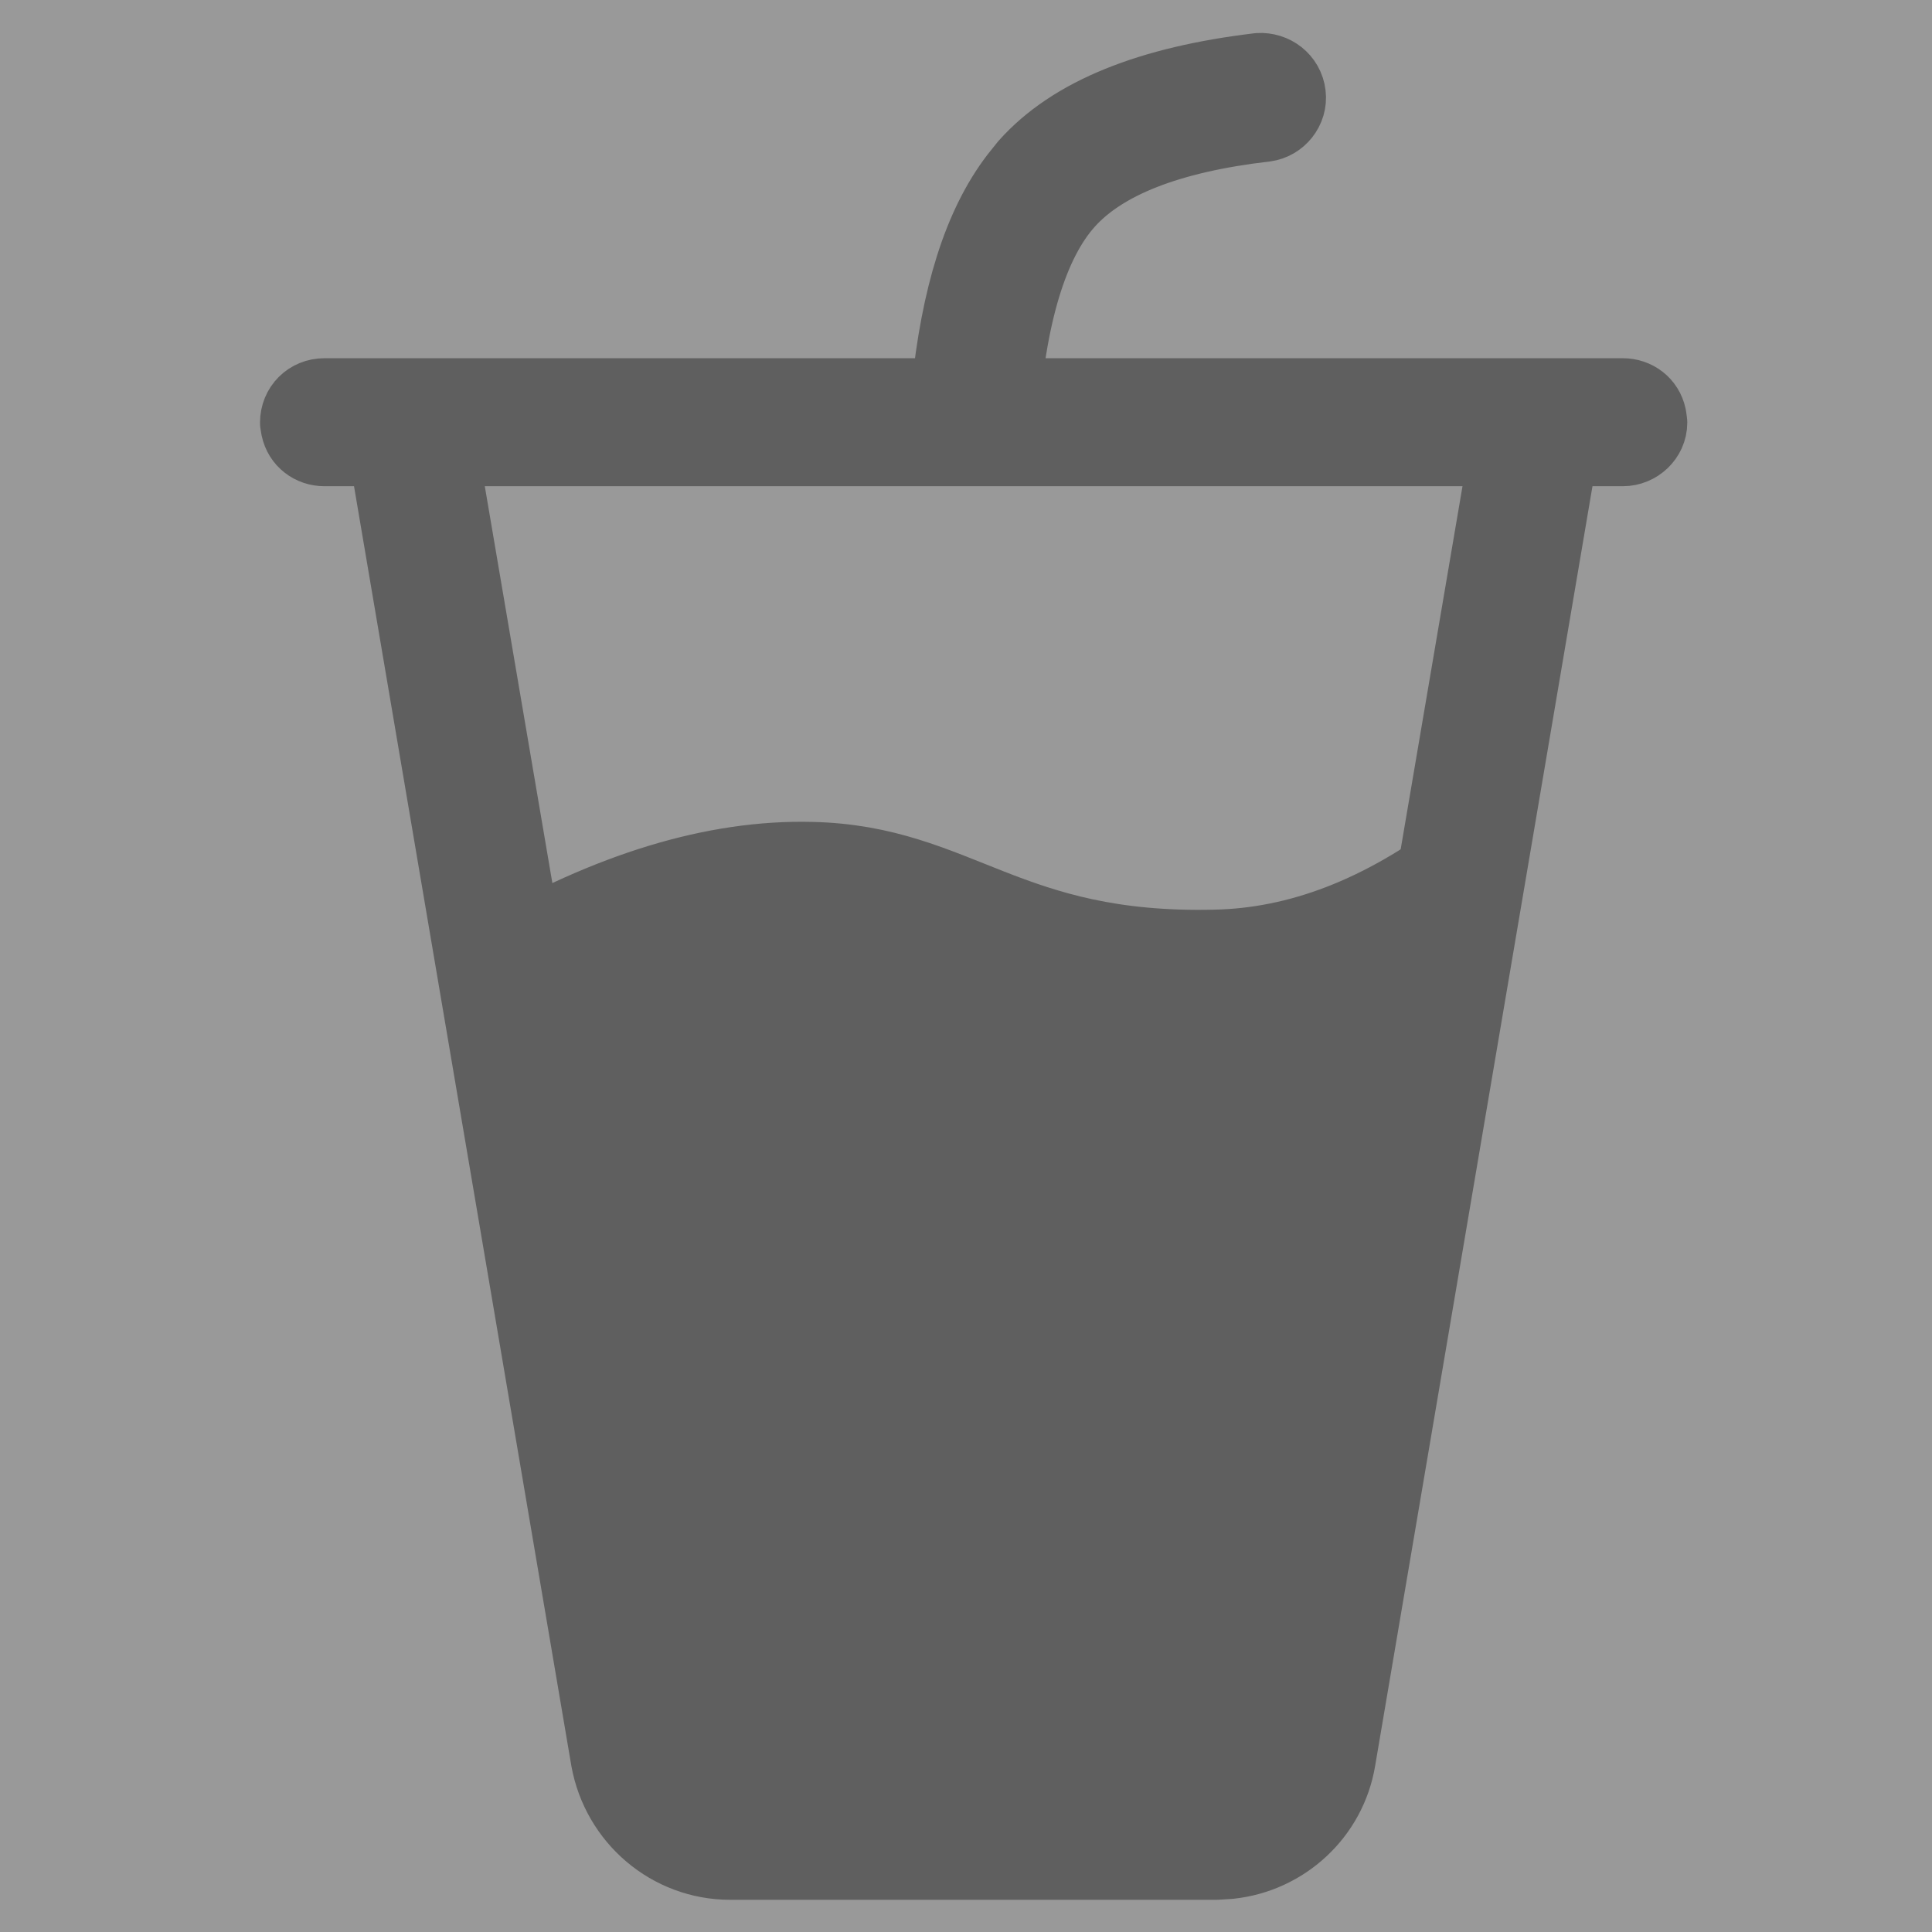 <svg width="24" height="24" viewBox="0 0 24 24" fill="none" xmlns="http://www.w3.org/2000/svg" xmlns:xlink="http://www.w3.org/1999/xlink">
	<rect x="0" y="0" width="24" height="24" fill="#333333" stroke="none"/>
	<desc>
			Created with Pixso.
	</desc>
	<defs>
		<clipPath id="clip83_11421">
			<rect width="24" height="24" fill="white" fill-opacity="0"/>
		</clipPath>
	</defs>
	<g opacity="0.5">
		<rect width="24" height="24" fill="#FFFFFF" fill-opacity="1"/>
		<g clip-path="url(#clip83_11421)">
			<path d="M0.75 11.99C0.75 10.23 0.74 8.47 0.75 6.71C0.75 5.86 0.85 5.02 1.06 4.19C1.52 2.45 2.66 1.41 4.4 1.01C5.27 0.82 6.16 0.73 7.06 0.75C10.43 0.75 13.8 0.75 17.17 0.75C18.02 0.74 18.87 0.84 19.7 1.04C21.49 1.48 22.57 2.61 22.98 4.4C23.17 5.25 23.25 6.11 23.25 6.98C23.25 10.38 23.25 13.79 23.25 17.2C23.25 18.04 23.15 18.88 22.96 19.7C22.52 21.5 21.37 22.57 19.58 22.98C18.71 23.17 17.82 23.26 16.92 23.24C13.57 23.24 10.21 23.24 6.86 23.24C6 23.25 5.14 23.15 4.31 22.96C2.5 22.52 1.42 21.38 1.01 19.58C0.8 18.66 0.75 17.75 0.75 16.82C0.75 15.21 0.75 13.6 0.75 11.99Z" fill="#FFFFFF" fill-opacity="0" fill-rule="nonzero"/>
			<path d="M0.75 6.71C0.75 5.86 0.85 5.02 1.06 4.19C1.52 2.45 2.66 1.41 4.4 1.01C5.27 0.82 6.16 0.73 7.06 0.75C10.43 0.75 13.8 0.75 17.17 0.75C18.02 0.74 18.87 0.84 19.7 1.04C21.49 1.48 22.57 2.61 22.98 4.4C23.17 5.25 23.25 6.11 23.25 6.98C23.25 10.38 23.25 13.79 23.25 17.2C23.25 18.04 23.15 18.88 22.96 19.7C22.52 21.5 21.37 22.57 19.58 22.98C18.71 23.17 17.82 23.26 16.92 23.24C13.57 23.24 10.21 23.24 6.86 23.24C6 23.25 5.14 23.15 4.31 22.96C2.5 22.52 1.42 21.38 1.01 19.58C0.8 18.66 0.75 17.75 0.75 16.82C0.75 15.21 0.75 13.6 0.75 11.99C0.75 10.23 0.74 8.47 0.75 6.71Z" stroke="#FFFFFF" stroke-opacity="0" stroke-width="1"/>
			<path d="M0.75 11.99C0.75 10.23 0.74 8.47 0.75 6.71C0.75 5.86 0.85 5.02 1.06 4.19C1.52 2.45 2.66 1.41 4.4 1.01C5.27 0.82 6.16 0.73 7.06 0.75C10.43 0.75 13.8 0.75 17.17 0.75C18.02 0.74 18.87 0.84 19.7 1.04C21.49 1.48 22.57 2.61 22.98 4.4C23.17 5.25 23.25 6.11 23.25 6.98C23.25 10.38 23.25 13.79 23.25 17.2C23.25 18.04 23.15 18.88 22.96 19.7C22.52 21.5 21.37 22.57 19.58 22.98C18.71 23.17 17.82 23.26 16.92 23.24C13.57 23.24 10.21 23.24 6.86 23.24C6 23.25 5.14 23.15 4.31 22.96C2.5 22.52 1.42 21.38 1.01 19.58C0.8 18.66 0.75 17.75 0.75 16.82C0.75 15.21 0.75 13.6 0.75 11.99Z" fill="#8c8c8c" fill-opacity="0" fill-rule="nonzero"/>
			<path d="M0.75 6.71C0.75 5.86 0.85 5.02 1.06 4.19C1.52 2.45 2.66 1.41 4.4 1.01C5.27 0.82 6.16 0.73 7.06 0.75C10.43 0.75 13.8 0.75 17.17 0.75C18.02 0.74 18.87 0.84 19.7 1.04C21.49 1.48 22.57 2.61 22.98 4.4C23.17 5.25 23.25 6.11 23.25 6.98C23.25 10.38 23.25 13.79 23.25 17.2C23.25 18.04 23.15 18.88 22.96 19.7C22.52 21.5 21.37 22.57 19.58 22.98C18.71 23.17 17.82 23.26 16.92 23.24C13.57 23.24 10.21 23.24 6.86 23.24C6 23.25 5.14 23.15 4.31 22.96C2.5 22.52 1.42 21.38 1.01 19.58C0.8 18.66 0.75 17.75 0.75 16.82C0.75 15.21 0.75 13.6 0.75 11.99C0.75 10.23 0.74 8.47 0.75 6.71Z" stroke="#FFFFFF" stroke-opacity="0" stroke-width="1"/>
			<circle cx="12" cy="12" r="12" fill="#FFFFFF" fill-opacity="0"/>
			<circle cx="12" cy="12" r="12" stroke="#8c8c8c" stroke-opacity="0" stroke-width="1"/>
			<path d="M15.11 22.8L9.07 22.8C8.49 22.8 7.99 22.38 7.89 21.8L6.18 11.89C7.58 11.08 8.88 10.68 10.08 10.71C11.89 10.75 12.5 11.86 15.09 11.8C16.14 11.78 17.18 11.38 18.22 10.59L16.29 21.8C16.19 22.38 15.7 22.8 15.11 22.8Z" fill="#8c8c8c" fill-opacity="1" fill-rule="evenodd"/>
			<path d="M9.07 22.8C8.49 22.8 7.99 22.38 7.89 21.8L6.18 11.89C7.58 11.08 8.88 10.68 10.08 10.71C11.89 10.75 12.5 11.86 15.09 11.8C16.14 11.78 17.18 11.38 18.22 10.59L16.29 21.8C16.19 22.38 15.7 22.8 15.11 22.8L9.07 22.8Z" stroke="#8c8c8c" stroke-opacity="1" stroke-width="1" stroke-linejoin="round"/>
			<path d="" fill="#8c8c8c" fill-opacity="0" fill-rule="nonzero"/>
			<path d="M19.11 5.27L16.29 21.8C16.19 22.38 15.69 22.8 15.11 22.8L9.07 22.8C8.49 22.8 7.99 22.38 7.89 21.8L5.07 5.26" stroke="#FFFFFF" stroke-opacity="0" stroke-width="1" stroke-linejoin="round" stroke-linecap="round"/>
			<line x1="4.035" y1="5.25" x2="20.164" y2="5.25" stroke="#FFFFFF" stroke-opacity="0" stroke-width="1"/>
			<path d="" fill="#8c8c8c" fill-opacity="0" fill-rule="nonzero"/>
			<path d="M12.09 5.21C12.19 3.83 12.5 2.85 13 2.28C13.51 1.72 14.4 1.36 15.67 1.21" stroke="#FFFFFF" stroke-opacity="0" stroke-width="1" stroke-linejoin="round" stroke-linecap="round"/>
			<path d="M15.64 0.91C15.8 0.9 15.95 1.01 15.97 1.18C15.99 1.34 15.87 1.49 15.71 1.51C14.5 1.65 13.68 1.98 13.23 2.48C12.77 2.99 12.49 3.91 12.4 5.24L12.42 4.95L20.16 4.95C20.3 4.95 20.42 5.04 20.45 5.18L20.46 5.25C20.46 5.41 20.32 5.54 20.16 5.54L19.36 5.54L16.59 21.85C16.48 22.52 15.93 23.02 15.27 23.09L15.11 23.1L9.07 23.1C8.34 23.1 7.72 22.57 7.59 21.85L4.82 5.54L4.03 5.54C3.89 5.54 3.77 5.45 3.74 5.31L3.73 5.25C3.73 5.08 3.86 4.95 4.03 4.95L11.82 4.95L11.82 4.87C11.94 3.69 12.21 2.82 12.66 2.23L12.78 2.08C13.34 1.45 14.3 1.07 15.64 0.91ZM18.76 5.54L5.43 5.54L8.19 21.75C8.25 22.14 8.56 22.44 8.94 22.49L9.07 22.5L15.11 22.5C15.55 22.5 15.92 22.18 16 21.75L18.76 5.54Z" fill="#8c8c8c" fill-opacity="1" fill-rule="nonzero"/>
			<path d="M15.97 1.18C15.99 1.34 15.87 1.49 15.71 1.51C14.5 1.65 13.68 1.98 13.23 2.48C12.77 2.99 12.49 3.91 12.4 5.24L12.42 4.95L20.16 4.95C20.3 4.95 20.42 5.04 20.45 5.18L20.46 5.25C20.46 5.41 20.32 5.54 20.16 5.54L19.36 5.54L16.59 21.85C16.48 22.52 15.93 23.02 15.27 23.09L15.11 23.1L9.07 23.1C8.34 23.1 7.72 22.57 7.59 21.85L4.82 5.54L4.03 5.54C3.89 5.54 3.77 5.45 3.74 5.31L3.73 5.25C3.73 5.08 3.86 4.95 4.03 4.95L11.82 4.95L11.82 4.87C11.94 3.69 12.21 2.82 12.66 2.23L12.78 2.08C13.34 1.45 14.3 1.07 15.64 0.91C15.8 0.9 15.95 1.01 15.97 1.18ZM5.43 5.54L8.19 21.75C8.25 22.14 8.56 22.44 8.94 22.49L9.07 22.5L15.11 22.5C15.55 22.5 15.92 22.18 16 21.75L18.76 5.54L5.43 5.54Z" stroke="#8c8c8c" stroke-opacity="1" stroke-width="1" stroke-linejoin="round"/>
		</g>
	</g>
</svg>
